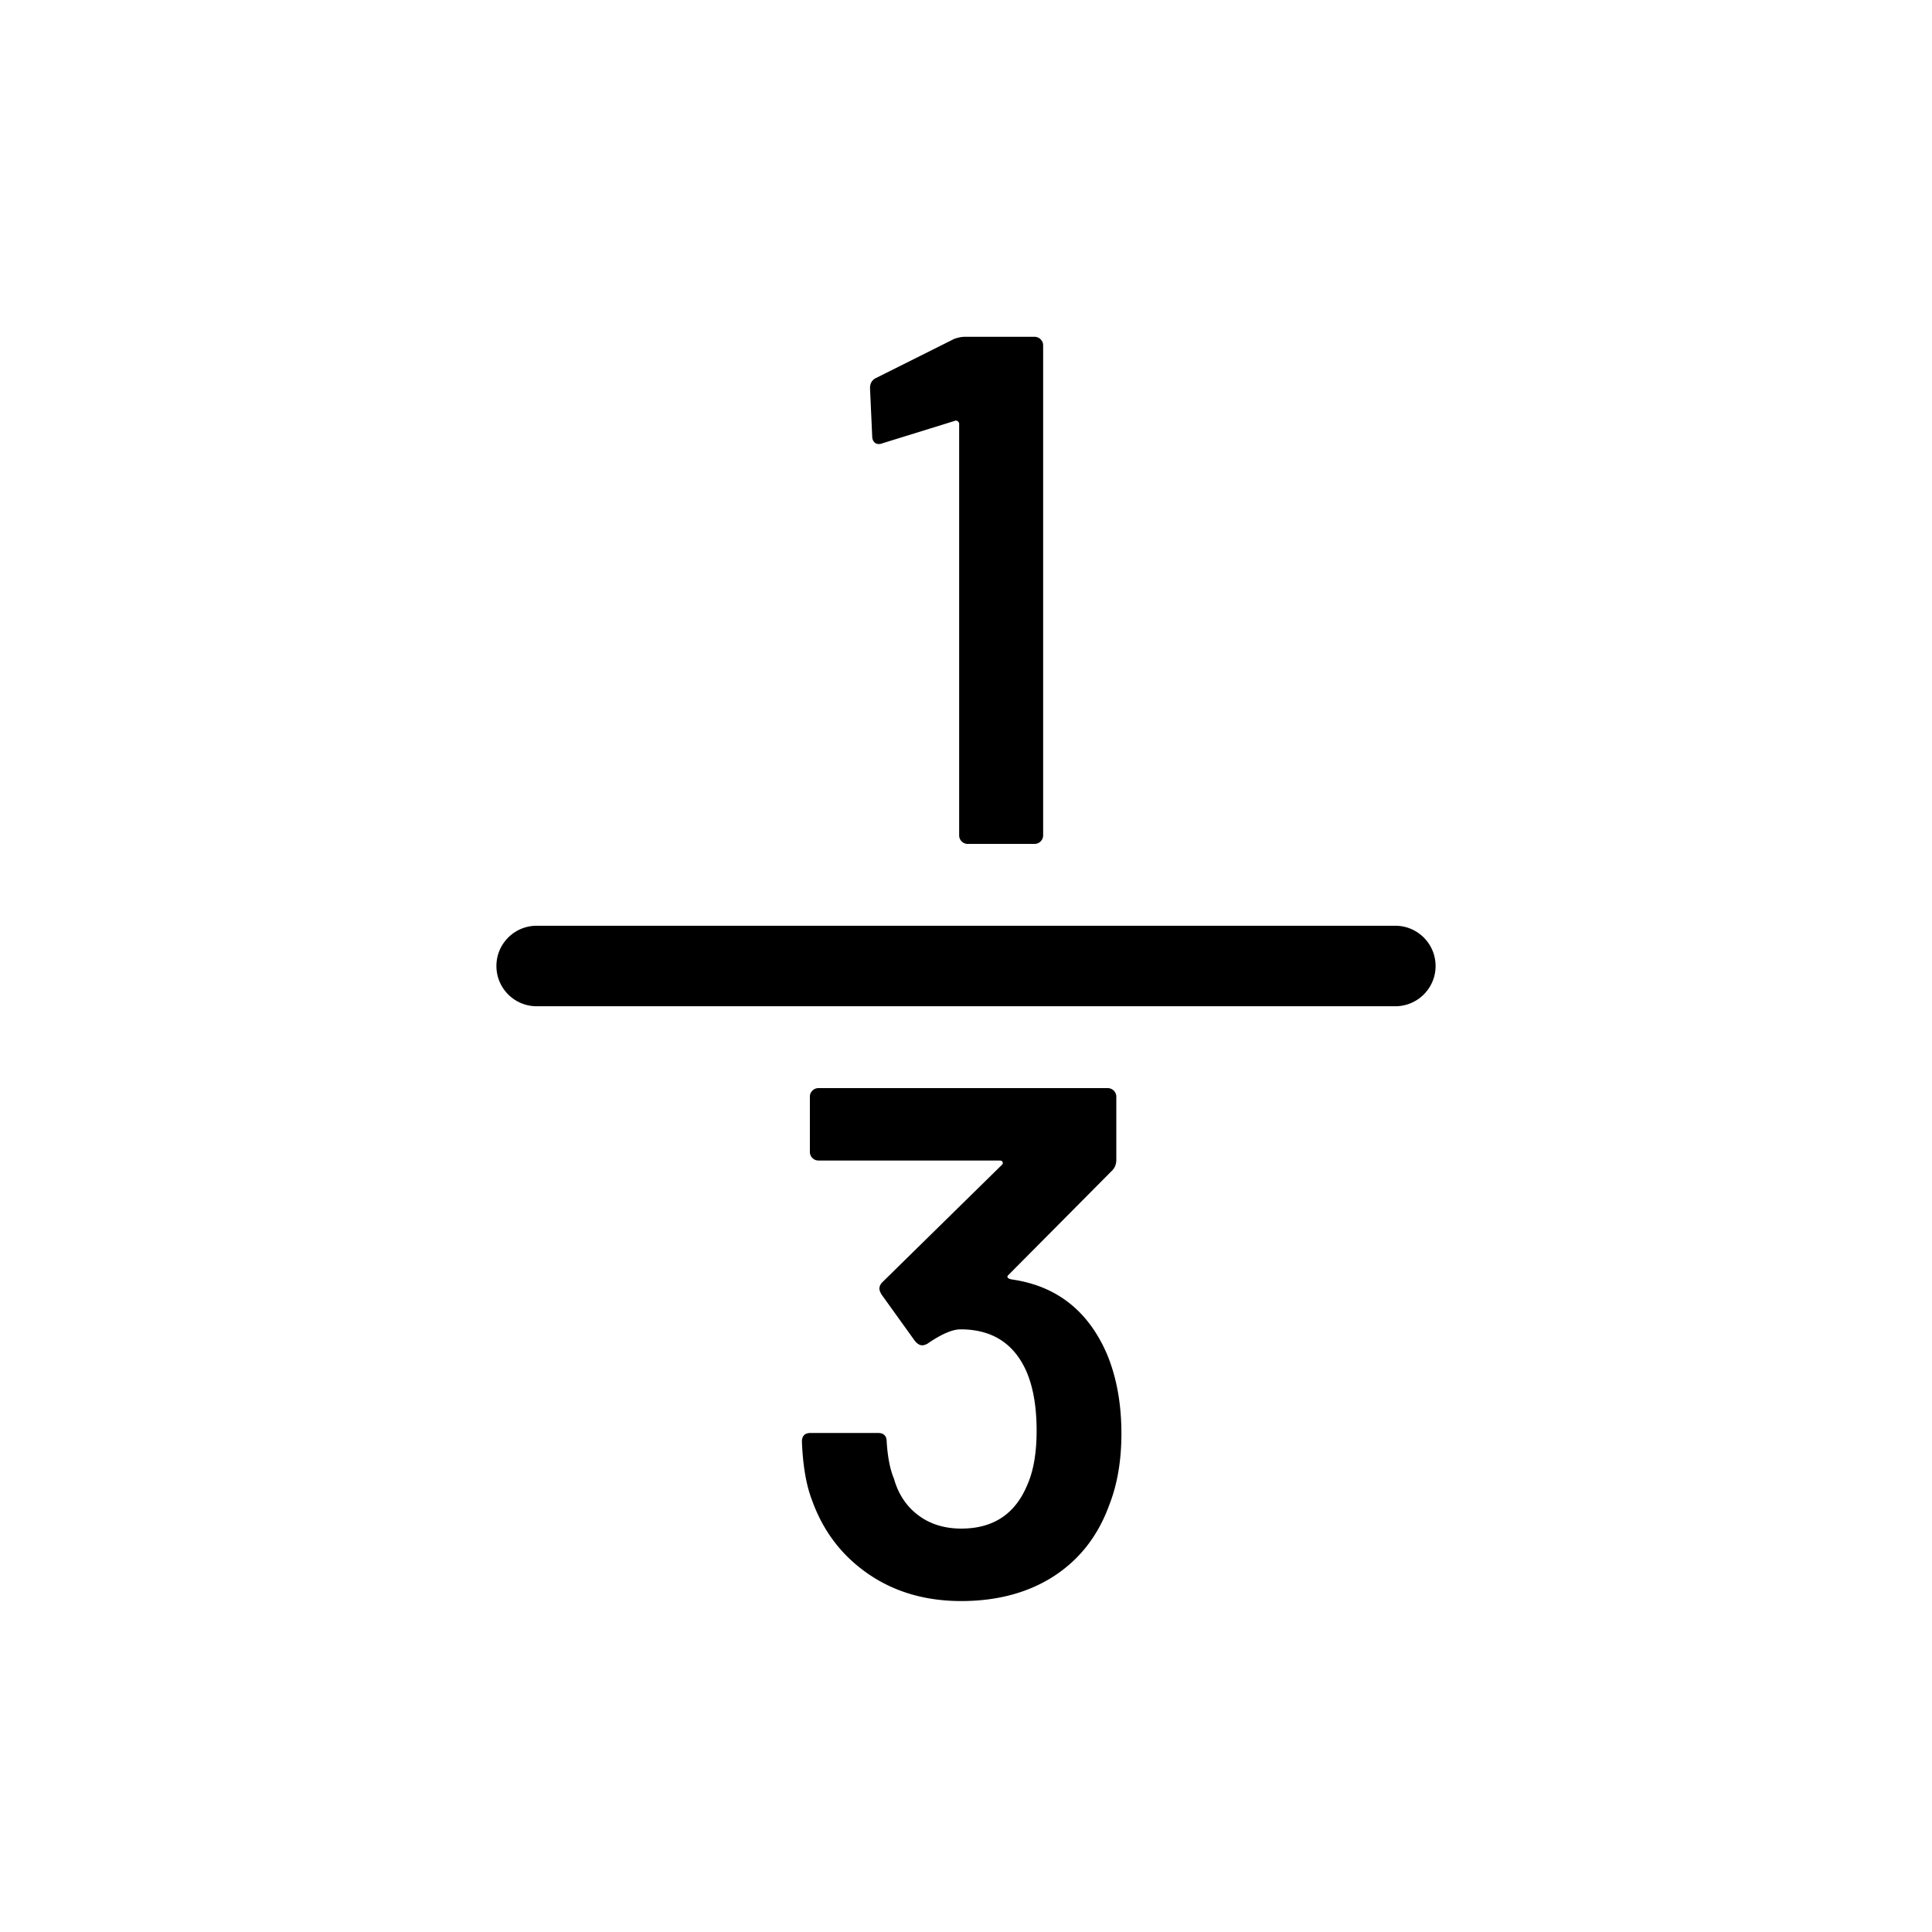 <svg xmlns="http://www.w3.org/2000/svg" viewBox="0 0 864 864"><path d="M430.06 376.27c.75.76 1.67 1.13 2.75 1.13h29.81c1.08 0 2-.37 2.75-1.13s1.13-1.67 1.13-2.75V154.5c0-1.08-.38-2-1.13-2.75a3.78 3.78 0 0 0-2.75-1.13h-31.1c-1.51 0-3.13.32-4.86.97l-34.99 17.5c-1.73.87-2.59 2.38-2.59 4.54l.97 21.38c0 1.08.27 1.94.81 2.59s1.24.97 2.11.97c.65 0 1.18-.11 1.62-.32l32.4-10.04c.43-.21.86-.16 1.3.16.43.32.65.7.65 1.13v184.03c0 1.08.38 2 1.13 2.75Zm-.16 307.32c-7.56 0-13.99-2-19.28-5.99s-8.91-9.45-10.85-16.36c-1.73-4.1-2.81-9.61-3.24-16.52 0-2.59-1.3-3.89-3.89-3.89h-30.13c-2.59 0-3.89 1.3-3.89 3.89.43 10.8 1.94 19.55 4.54 26.24 4.97 13.83 13.33 24.79 25.11 32.89 11.77 8.1 25.65 12.15 41.63 12.15s30.02-3.73 41.47-11.18 19.65-17.98 24.62-31.59c3.67-9.28 5.51-19.98 5.51-32.08q0-20.085-6.48-35.64c-8.42-19.44-22.68-30.56-42.77-33.37-1.73-.43-2.16-1.08-1.3-1.94l46.33-46.66c1.3-1.3 1.94-2.92 1.94-4.86v-28.19c0-1.08-.38-2-1.13-2.75a3.78 3.78 0 0 0-2.75-1.13H366.06c-1.08 0-2 .38-2.75 1.13s-1.13 1.68-1.13 2.75v24.62c0 1.08.38 2 1.13 2.75.75.76 1.67 1.13 2.75 1.13h81c.65 0 1.08.22 1.3.65.21.44.11.87-.32 1.3l-53.46 52.49c-.87.87-1.3 1.84-1.3 2.92 0 .65.32 1.51.97 2.59l14.9 20.74c1.08 1.29 2.16 1.94 3.24 1.94.65 0 1.4-.21 2.27-.65 6.26-4.32 11.23-6.48 14.9-6.48 13.82 0 23.54 6.05 29.16 18.14 3.24 7.13 4.86 16.2 4.86 27.22 0 9.94-1.41 18.04-4.21 24.3-5.4 12.96-15.23 19.44-29.48 19.44ZM624 414H240c-9.94 0-18 8.06-18 18s8.06 18 18 18h384c9.94 0 18-8.06 18-18s-8.06-18-18-18"/></svg>